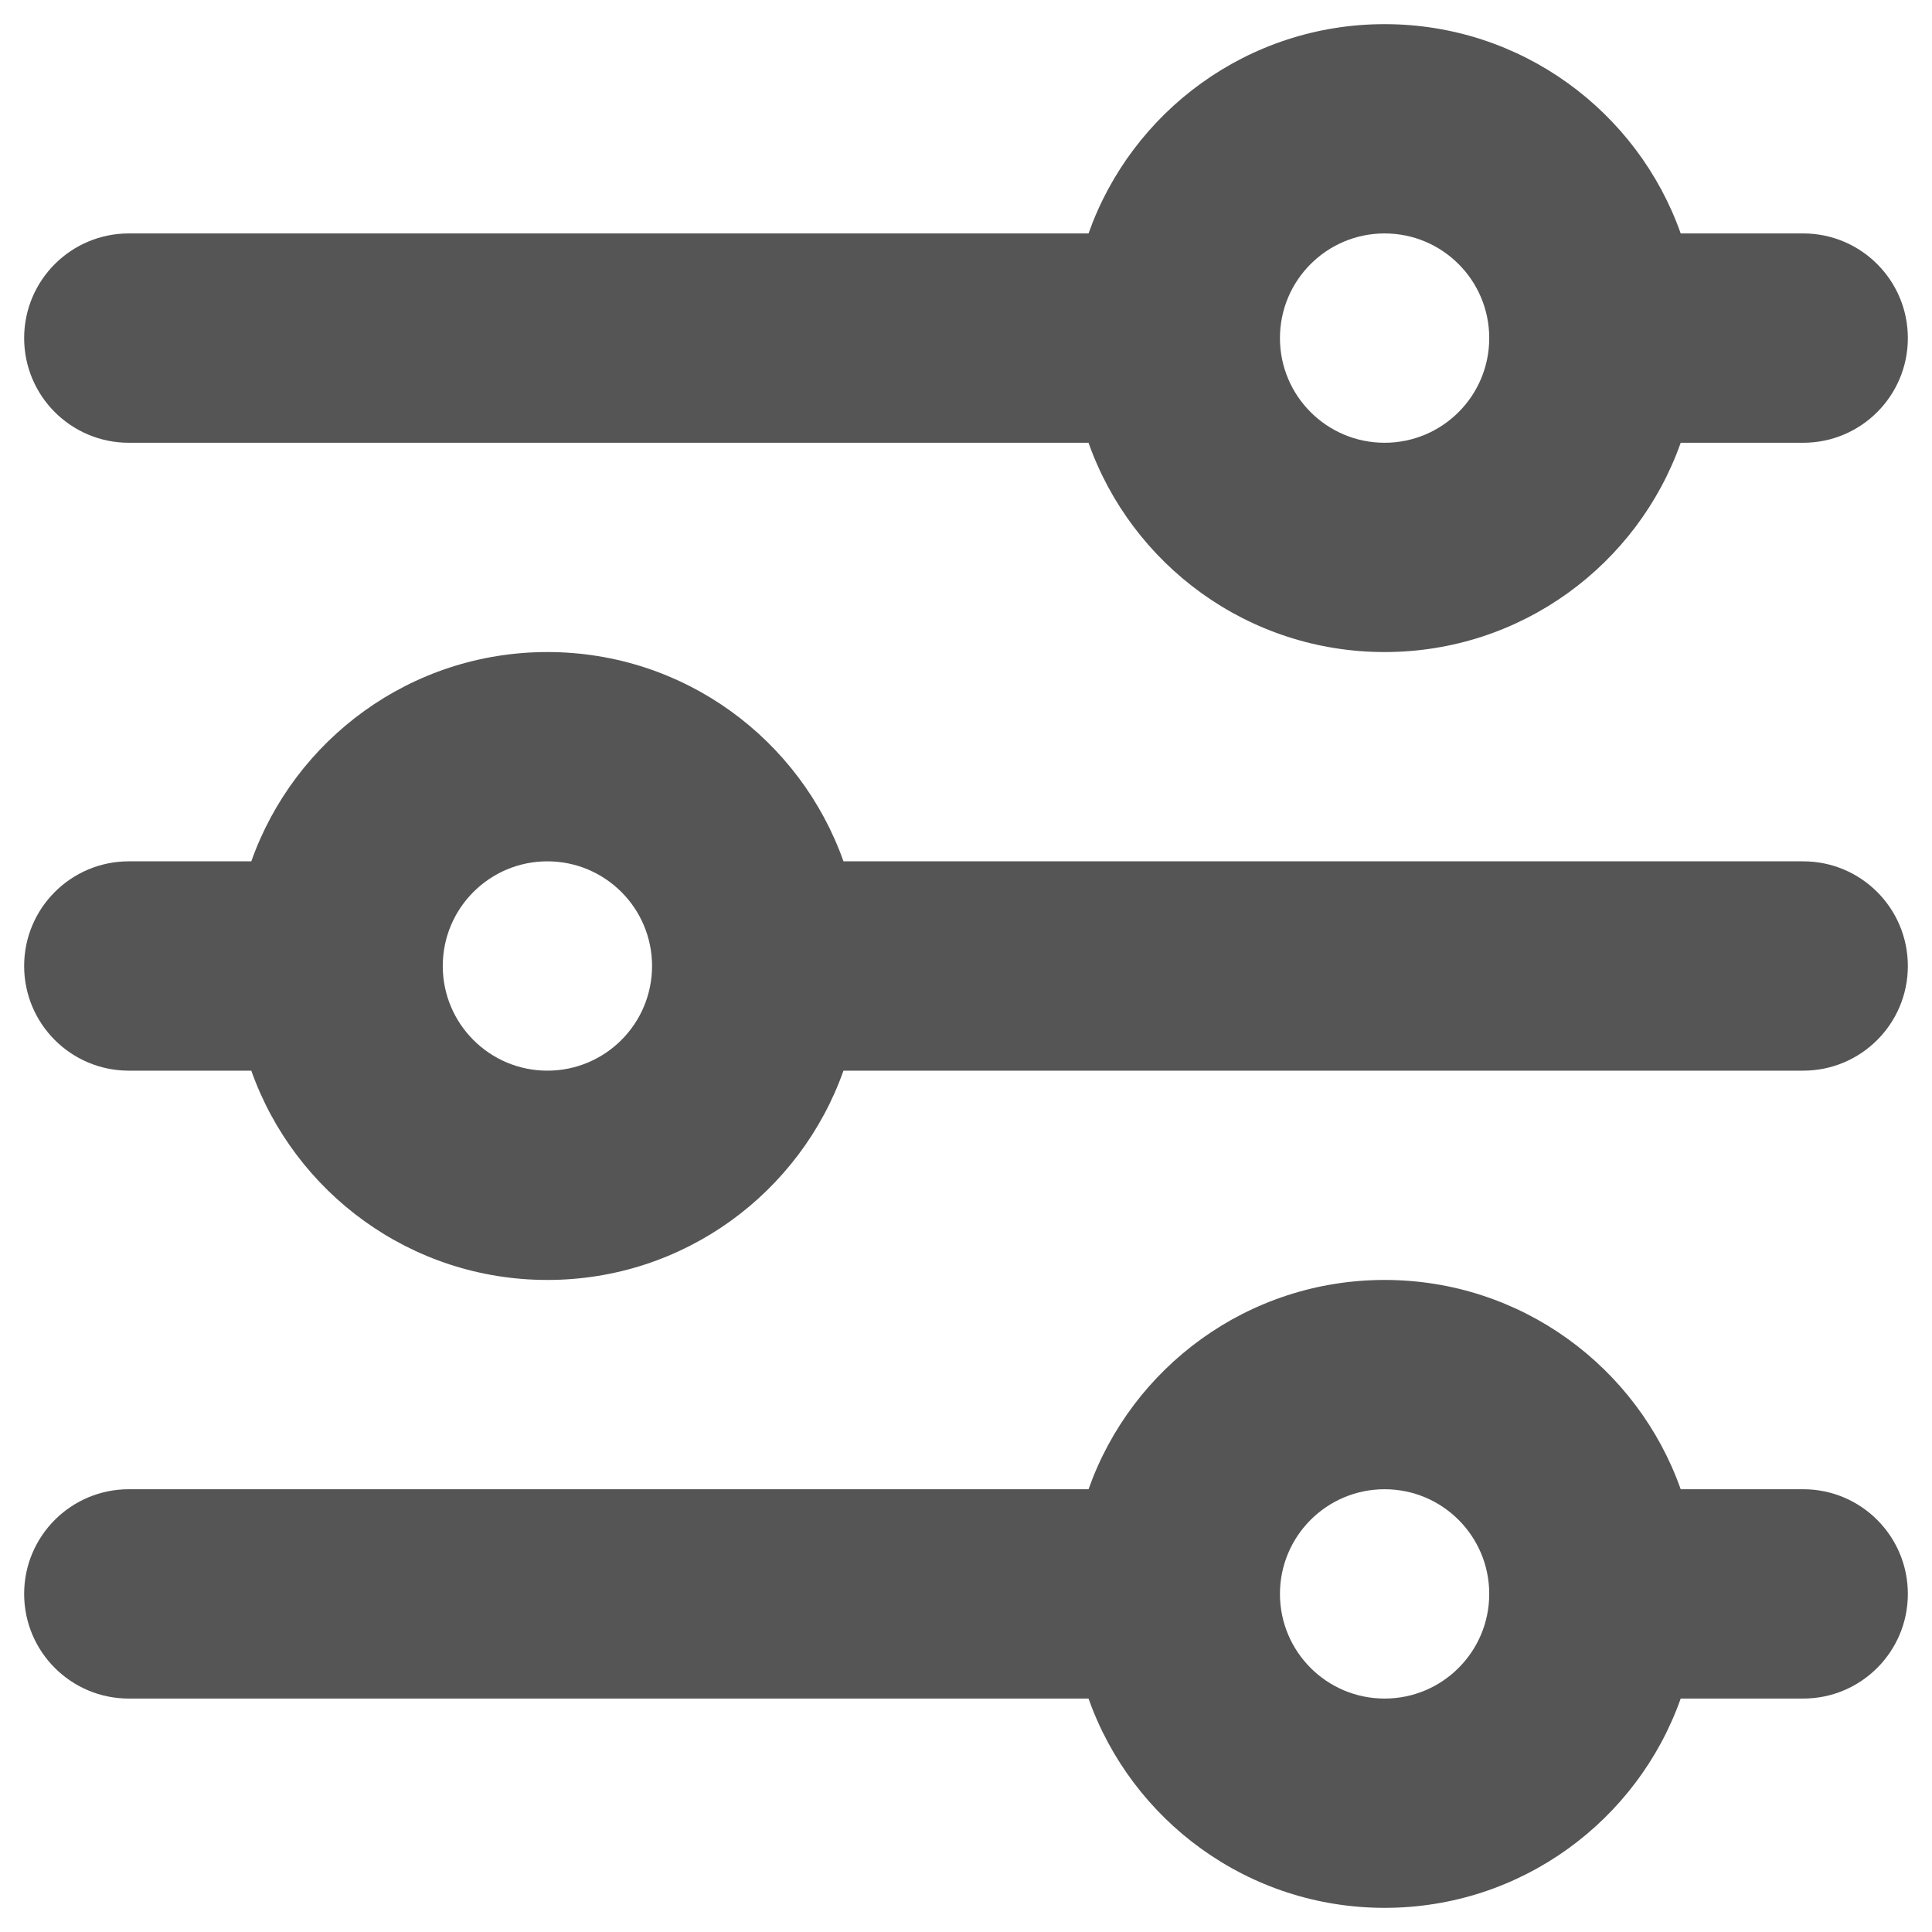 <svg width="40" height="40" viewBox="0 0 40 40" fill="none" xmlns="http://www.w3.org/2000/svg">
<path fill-rule="evenodd" clip-rule="evenodd" d="M37.333 4.833H34.797C33.905 2.309 31.497 0.5 28.667 0.5C25.837 0.5 23.429 2.309 22.537 4.833H2.667C1.47 4.833 0.5 5.803 0.5 7C0.5 8.197 1.47 9.167 2.667 9.167H22.537C23.429 11.691 25.837 13.5 28.667 13.5C31.497 13.5 33.905 11.691 34.797 9.167H37.333C38.53 9.167 39.5 8.197 39.5 7C39.5 5.803 38.53 4.833 37.333 4.833ZM28.667 9.167C29.863 9.167 30.833 8.197 30.833 7C30.833 5.803 29.863 4.833 28.667 4.833C27.47 4.833 26.5 5.803 26.5 7C26.5 8.197 27.47 9.167 28.667 9.167ZM0.5 20C0.5 18.803 1.47 17.833 2.667 17.833H5.203C6.096 15.309 8.503 13.5 11.333 13.5C14.164 13.5 16.571 15.309 17.463 17.833H37.333C38.53 17.833 39.5 18.803 39.5 20C39.5 21.197 38.53 22.167 37.333 22.167H17.463C16.571 24.691 14.164 26.5 11.333 26.5C8.503 26.5 6.096 24.691 5.203 22.167H2.667C1.47 22.167 0.5 21.197 0.5 20ZM11.333 22.167C12.53 22.167 13.5 21.197 13.5 20C13.5 18.803 12.53 17.833 11.333 17.833C10.137 17.833 9.167 18.803 9.167 20C9.167 21.197 10.137 22.167 11.333 22.167ZM2.667 30.833C1.47 30.833 0.5 31.803 0.5 33C0.5 34.197 1.47 35.167 2.667 35.167H22.537C23.429 37.691 25.837 39.5 28.667 39.5C31.497 39.5 33.905 37.691 34.797 35.167H37.333C38.53 35.167 39.5 34.197 39.5 33C39.5 31.803 38.53 30.833 37.333 30.833H34.797C33.905 28.309 31.497 26.5 28.667 26.5C25.837 26.5 23.429 28.309 22.537 30.833H2.667ZM30.833 33C30.833 34.197 29.863 35.167 28.667 35.167C27.47 35.167 26.5 34.197 26.5 33C26.5 31.803 27.47 30.833 28.667 30.833C29.863 30.833 30.833 31.803 30.833 33Z" fill="#555555"/>
</svg>
